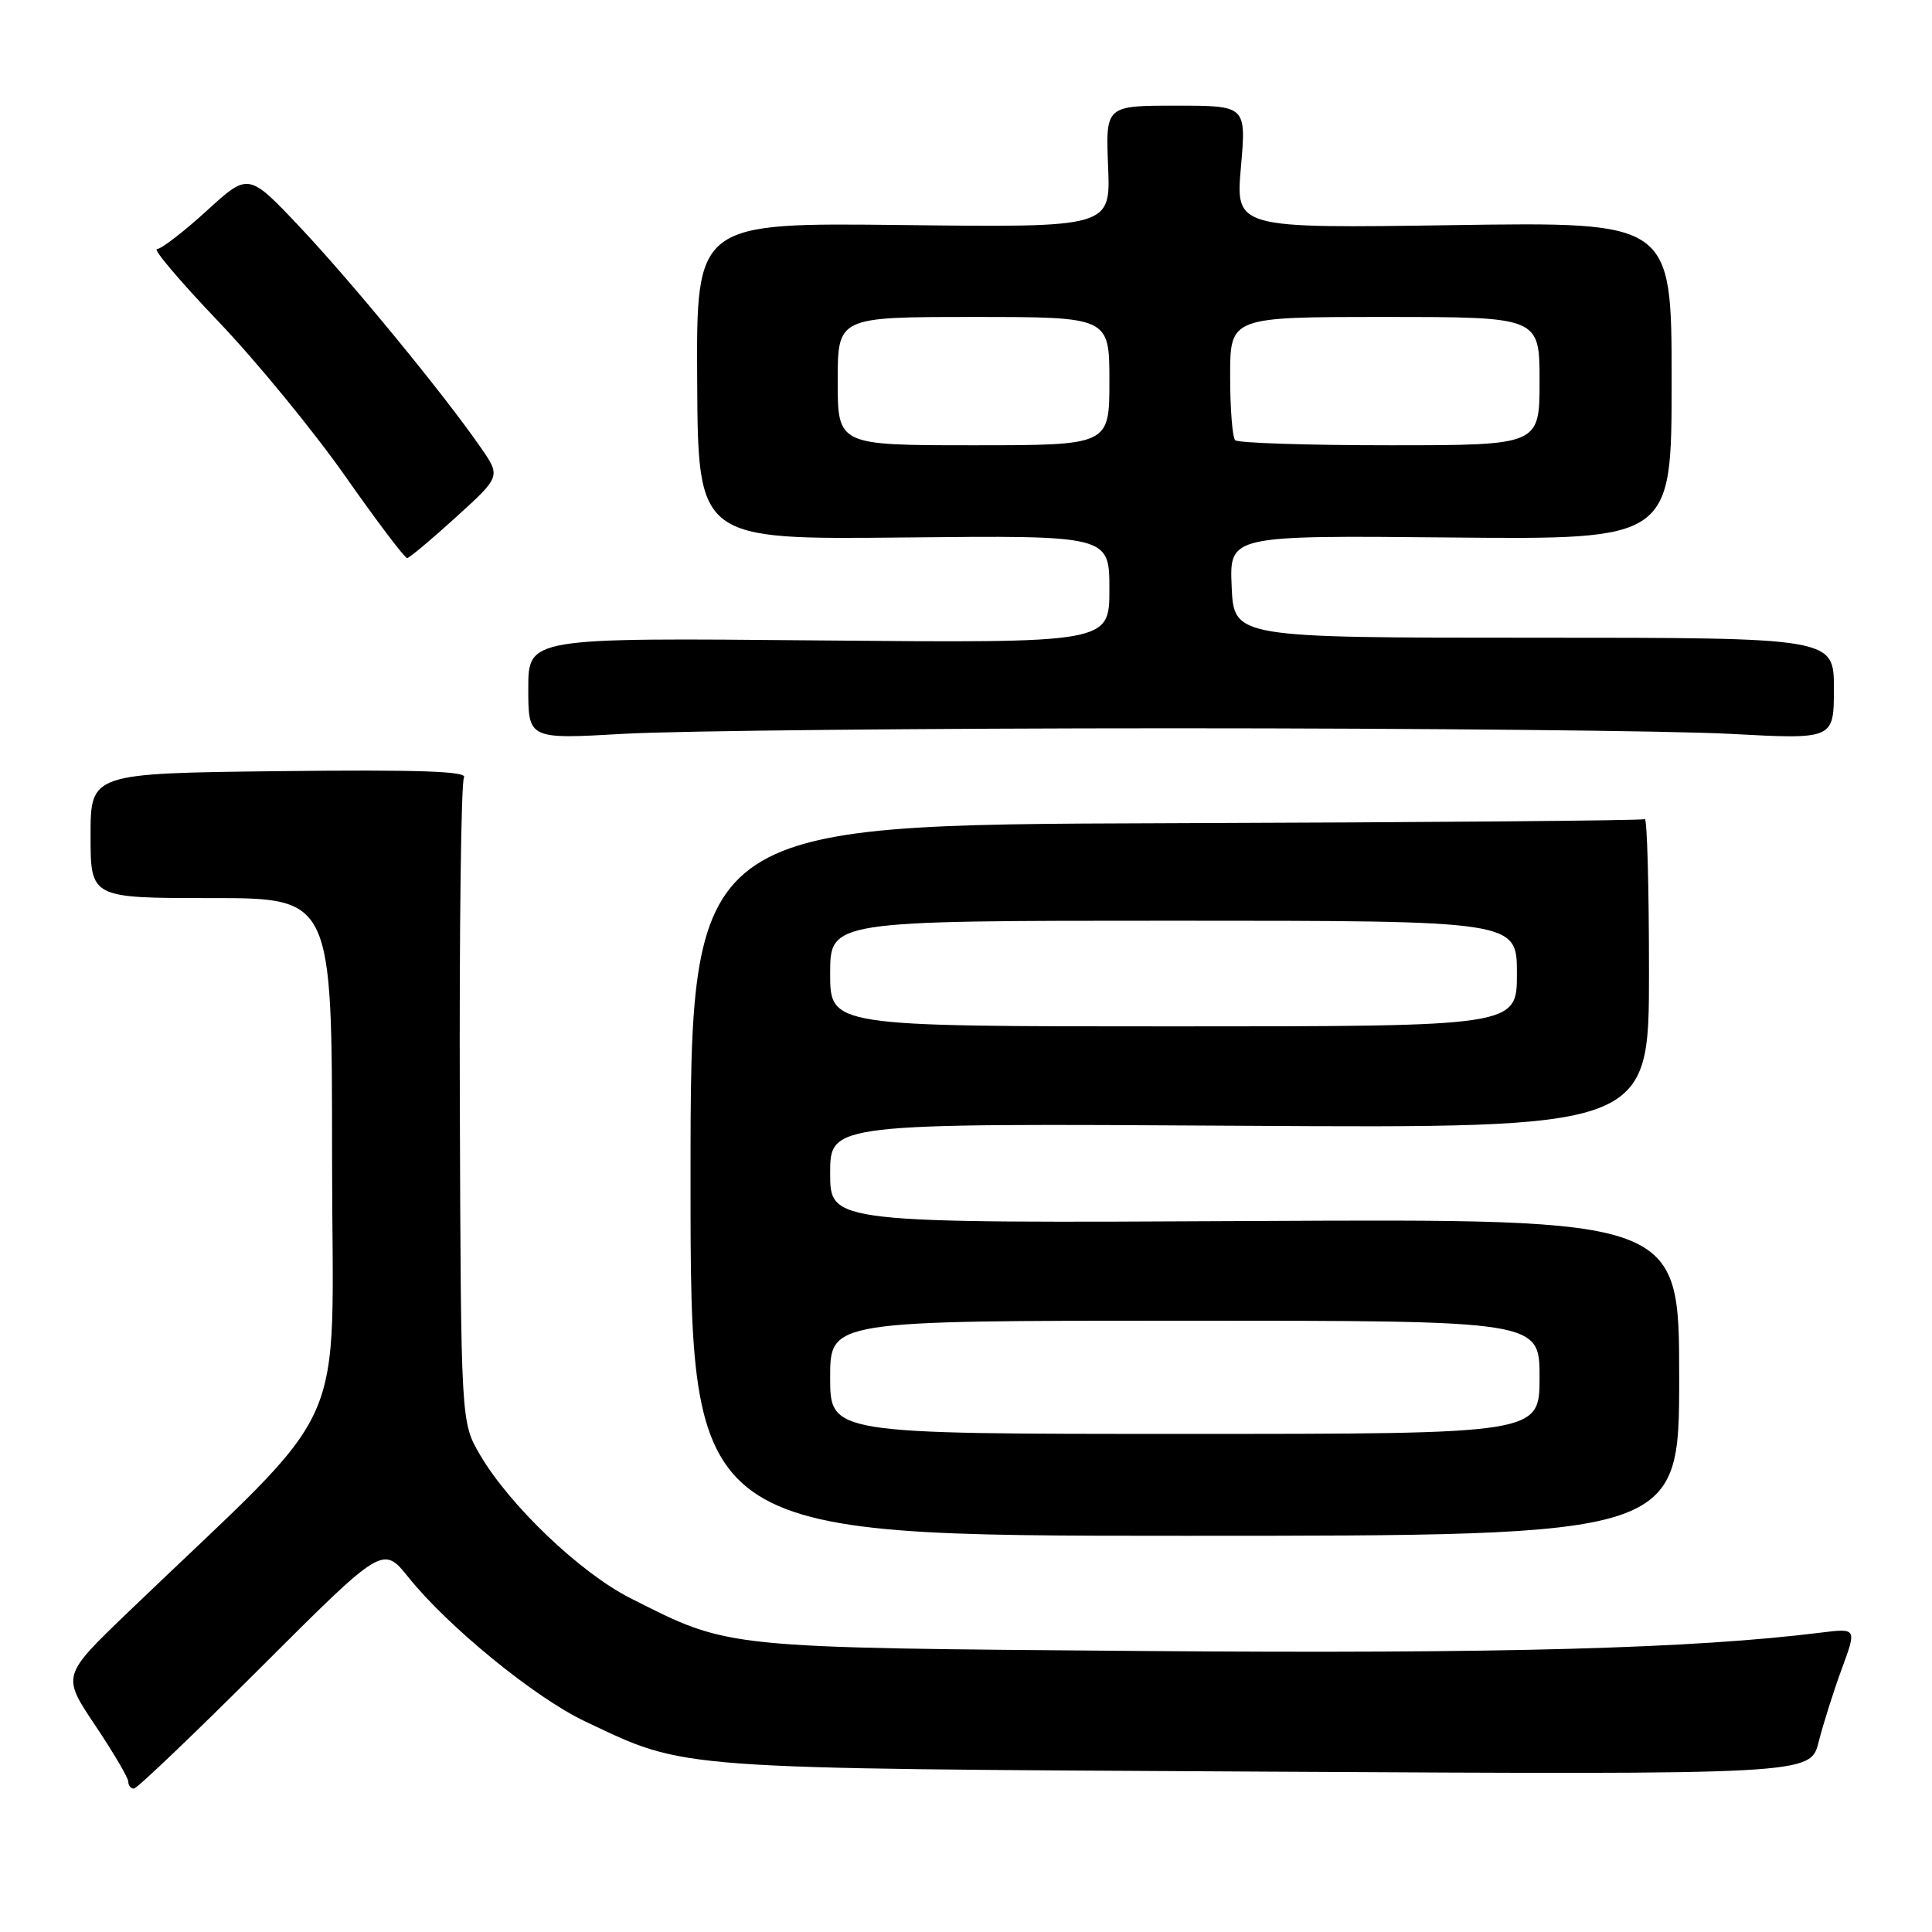 <?xml version="1.0" encoding="UTF-8" standalone="no"?>
<!DOCTYPE svg PUBLIC "-//W3C//DTD SVG 1.1//EN" "http://www.w3.org/Graphics/SVG/1.1/DTD/svg11.dtd" >
<svg xmlns="http://www.w3.org/2000/svg" xmlns:xlink="http://www.w3.org/1999/xlink" version="1.1" viewBox="0 0 256 256">
 <g >
 <path fill="currentColor"
d=" M 34.61 220.89 C 50.73 204.79 50.73 204.79 54.12 209.00 C 59.38 215.56 70.89 224.95 77.50 228.08 C 91.08 234.51 88.47 234.32 167.69 234.75 C 239.88 235.15 239.88 235.15 240.98 230.82 C 241.58 228.45 242.96 224.08 244.05 221.12 C 246.03 215.74 246.03 215.74 241.27 216.33 C 224.42 218.44 198.82 219.14 152.00 218.77 C 95.36 218.32 96.82 218.47 83.52 211.76 C 76.91 208.42 67.54 199.49 63.61 192.78 C 61.08 188.46 61.08 188.46 60.93 146.31 C 60.85 123.12 61.10 103.64 61.48 103.02 C 62.00 102.20 55.52 101.97 37.09 102.18 C 12.00 102.47 12.00 102.47 12.00 110.73 C 12.00 119.00 12.00 119.00 28.00 119.00 C 44.00 119.00 44.00 119.00 44.00 153.32 C 44.00 191.64 47.14 184.64 16.85 213.74 C 8.21 222.05 8.21 222.05 12.60 228.60 C 15.02 232.21 17.00 235.57 17.00 236.08 C 17.00 236.59 17.33 237.00 17.74 237.00 C 18.15 237.00 25.74 229.75 34.61 220.89 Z  M 222.50 182.50 C 222.50 161.50 222.50 161.50 166.25 161.79 C 110.00 162.08 110.00 162.08 110.00 155.46 C 110.00 148.84 110.00 148.84 164.25 149.17 C 218.50 149.50 218.50 149.50 218.50 128.85 C 218.50 117.48 218.25 108.35 217.94 108.54 C 217.63 108.73 189.06 108.97 154.44 109.08 C 91.50 109.28 91.50 109.28 91.50 156.39 C 91.50 203.50 91.50 203.50 157.00 203.50 C 222.50 203.50 222.50 203.50 222.50 182.50 Z  M 155.50 96.50 C 188.50 96.50 221.69 96.83 229.25 97.24 C 243.00 97.98 243.00 97.98 243.00 91.24 C 243.00 84.50 243.00 84.50 203.25 84.50 C 163.50 84.50 163.50 84.50 163.20 77.72 C 162.91 70.94 162.91 70.94 192.20 71.22 C 221.50 71.50 221.50 71.50 221.50 50.45 C 221.50 29.40 221.50 29.40 192.61 29.83 C 163.72 30.26 163.72 30.26 164.43 22.13 C 165.14 14.00 165.14 14.00 155.82 14.00 C 146.50 14.00 146.50 14.00 146.83 22.07 C 147.16 30.14 147.16 30.14 119.71 29.82 C 92.26 29.50 92.26 29.50 92.38 50.50 C 92.50 71.50 92.50 71.50 119.75 71.22 C 147.00 70.94 147.00 70.94 147.00 78.08 C 147.00 85.21 147.00 85.21 108.50 84.86 C 70.00 84.50 70.00 84.50 70.00 91.23 C 70.00 97.96 70.00 97.96 82.75 97.23 C 89.76 96.83 122.50 96.50 155.50 96.50 Z  M 60.43 68.52 C 66.36 63.13 66.36 63.13 63.68 59.27 C 58.81 52.23 46.60 37.36 39.71 30.06 C 32.92 22.87 32.92 22.87 27.38 27.94 C 24.33 30.72 21.37 33.00 20.80 33.00 C 20.23 33.00 23.88 37.30 28.90 42.56 C 33.93 47.82 41.50 57.05 45.72 63.06 C 49.94 69.08 53.65 73.98 53.95 73.95 C 54.25 73.93 57.17 71.48 60.43 68.52 Z  M 110.00 182.50 C 110.00 175.00 110.00 175.00 157.00 175.00 C 204.00 175.00 204.00 175.00 204.00 182.50 C 204.00 190.00 204.00 190.00 157.00 190.00 C 110.00 190.00 110.00 190.00 110.00 182.50 Z  M 110.00 129.00 C 110.00 122.00 110.00 122.00 155.50 122.00 C 201.00 122.00 201.00 122.00 201.00 129.00 C 201.00 136.00 201.00 136.00 155.50 136.00 C 110.00 136.00 110.00 136.00 110.00 129.00 Z  M 111.00 50.50 C 111.00 42.00 111.00 42.00 129.00 42.00 C 147.00 42.00 147.00 42.00 147.00 50.50 C 147.00 59.00 147.00 59.00 129.00 59.00 C 111.00 59.00 111.00 59.00 111.00 50.50 Z  M 163.67 58.33 C 163.30 57.97 163.00 54.14 163.00 49.83 C 163.00 42.00 163.00 42.00 183.50 42.00 C 204.00 42.00 204.00 42.00 204.00 50.50 C 204.00 59.00 204.00 59.00 184.17 59.00 C 173.26 59.00 164.03 58.70 163.67 58.33 Z "/>
</g>
</svg>